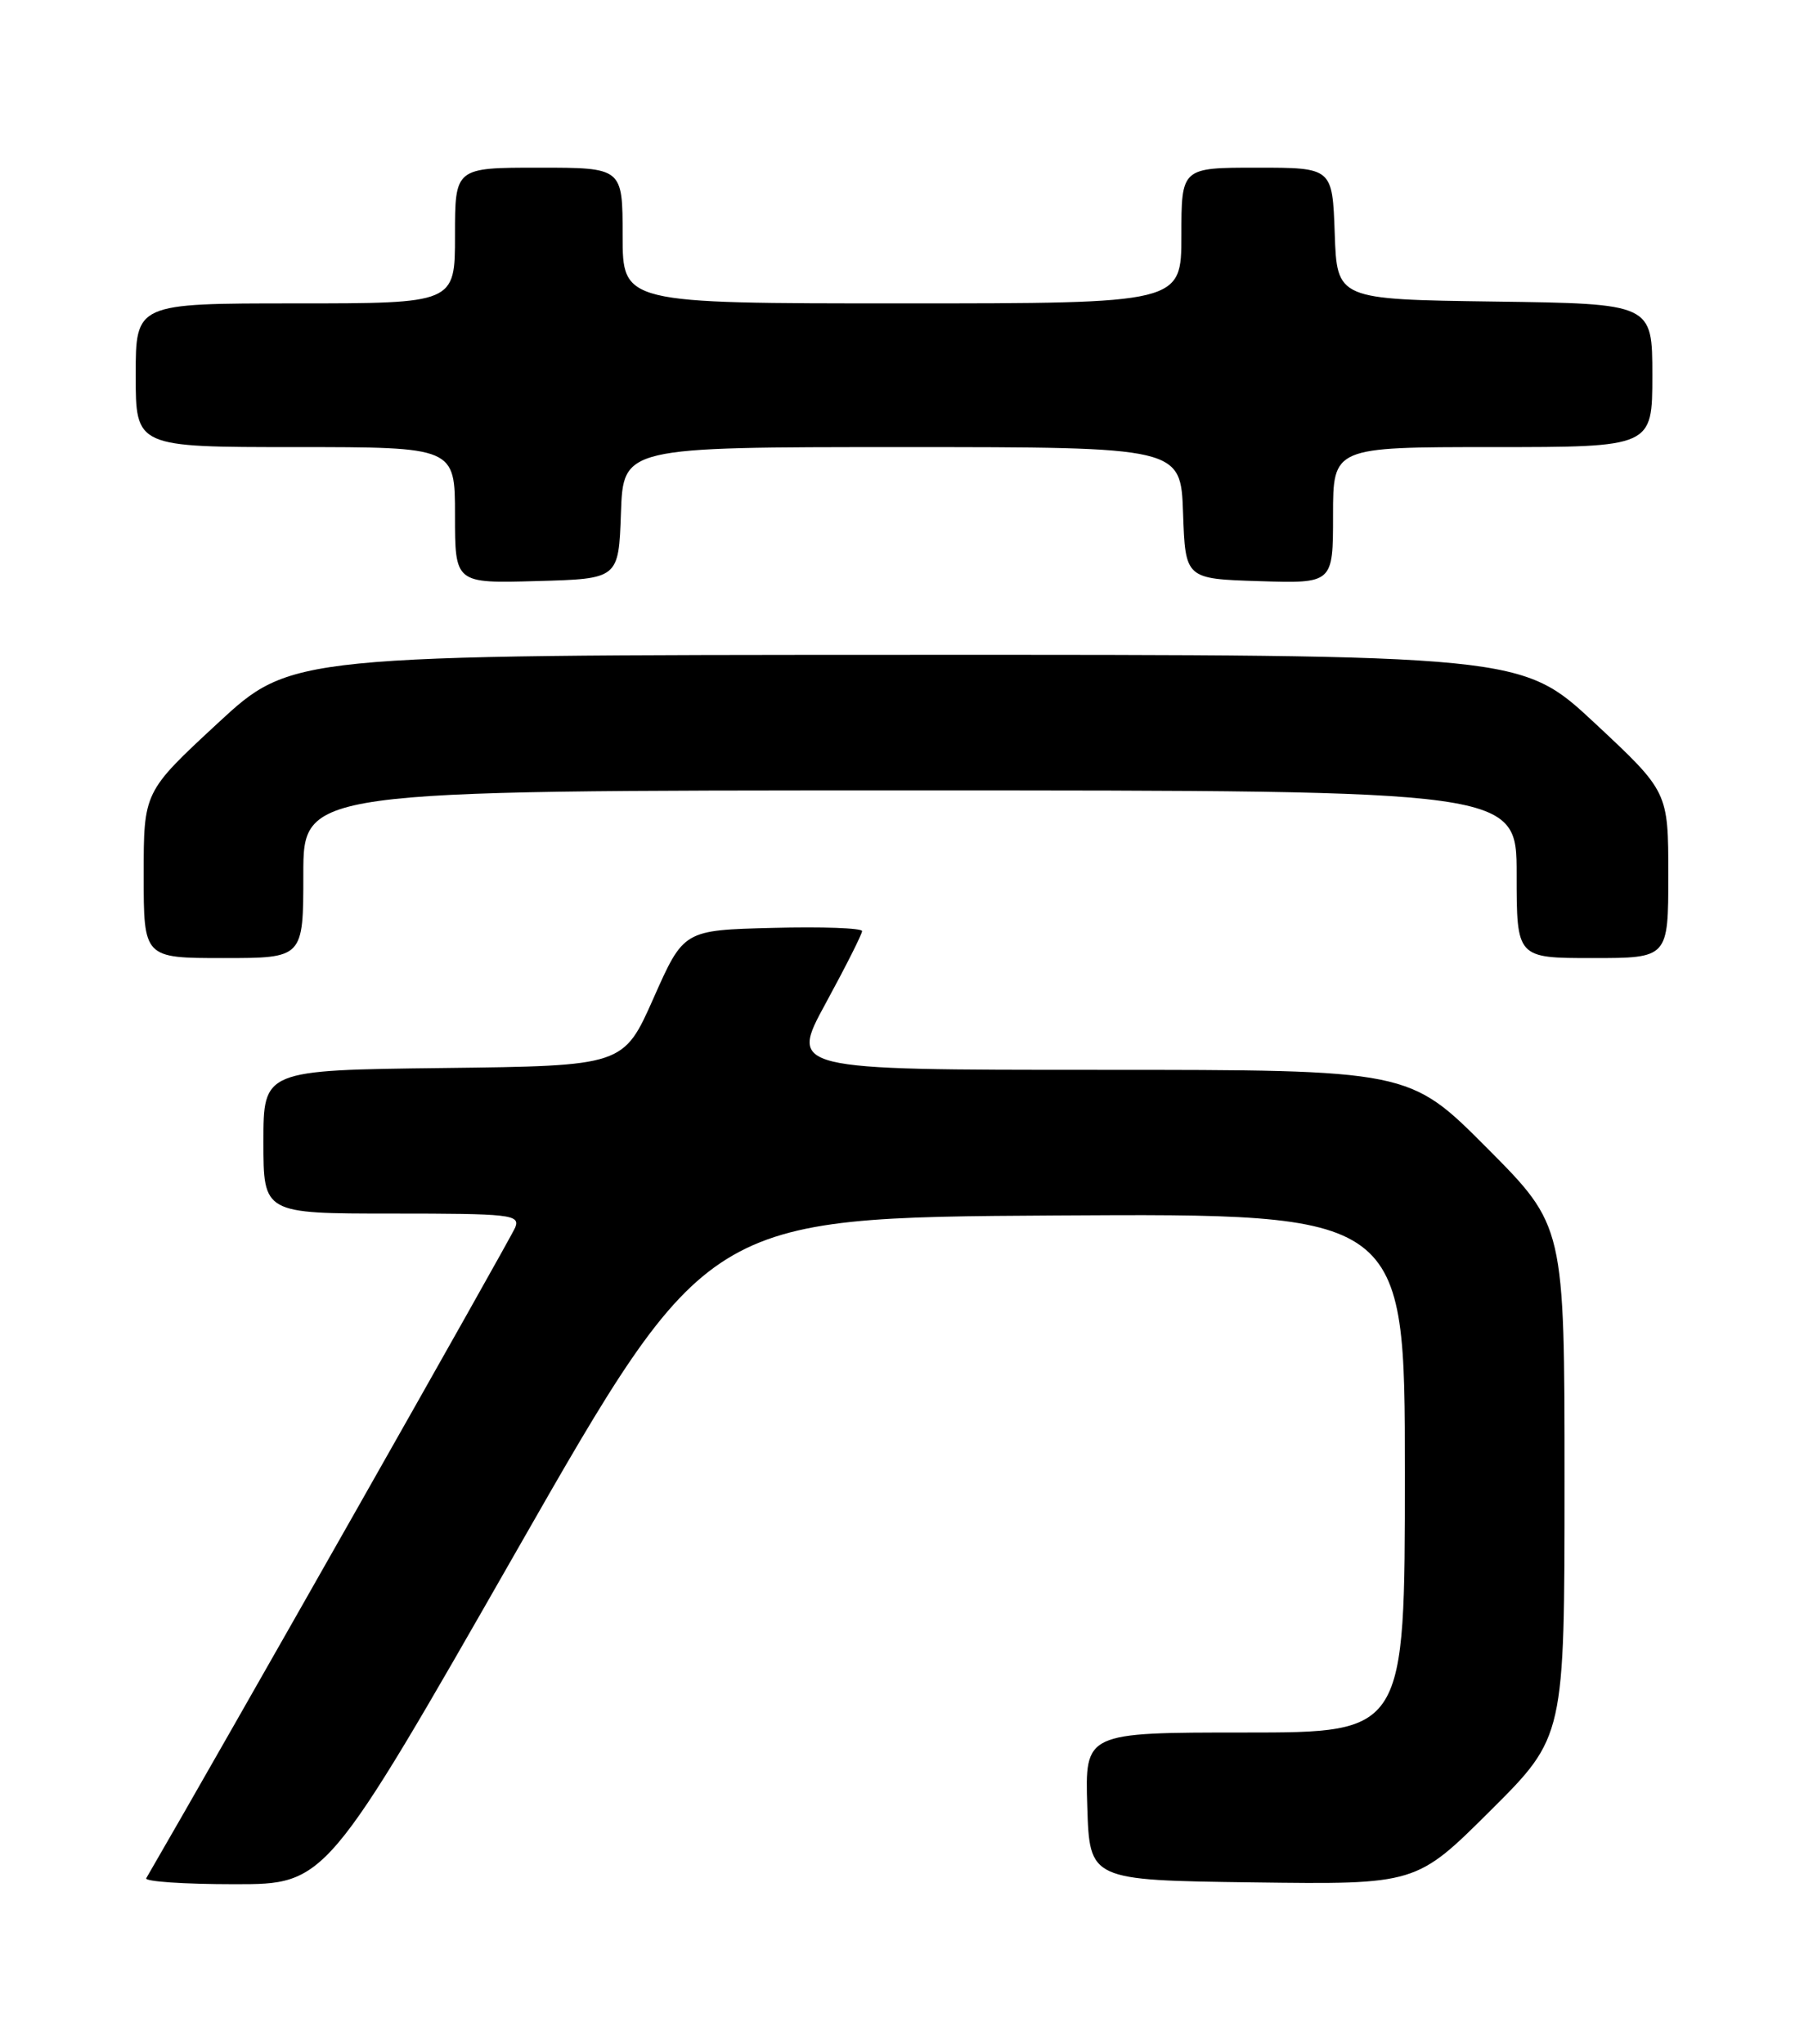<?xml version="1.0" encoding="UTF-8" standalone="no"?>
<!DOCTYPE svg PUBLIC "-//W3C//DTD SVG 1.1//EN" "http://www.w3.org/Graphics/SVG/1.1/DTD/svg11.dtd" >
<svg xmlns="http://www.w3.org/2000/svg" xmlns:xlink="http://www.w3.org/1999/xlink" version="1.1" viewBox="0 0 226 256">
 <g >
 <path fill="currentColor"
d=" M 64.71 194.25 C 88.57 152.50 88.57 152.50 132.29 152.24 C 176.00 151.98 176.00 151.98 176.00 184.49 C 176.00 217.00 176.00 217.00 155.96 217.00 C 135.92 217.00 135.92 217.00 136.21 226.25 C 136.50 235.50 136.50 235.50 156.96 235.77 C 177.42 236.04 177.42 236.04 186.71 226.79 C 196.00 217.54 196.00 217.54 196.00 185.54 C 196.00 153.54 196.00 153.54 186.27 143.77 C 176.54 134.00 176.54 134.00 137.72 134.00 C 98.90 134.00 98.90 134.00 103.45 125.65 C 105.95 121.06 108.00 116.99 108.00 116.62 C 108.00 116.24 102.97 116.06 96.83 116.22 C 85.65 116.50 85.65 116.50 81.88 125.00 C 78.11 133.50 78.11 133.50 55.56 133.77 C 33.00 134.04 33.00 134.04 33.00 143.02 C 33.00 152.00 33.00 152.00 49.11 152.00 C 63.98 152.00 65.16 152.13 64.55 153.73 C 64.08 154.96 27.41 219.61 18.32 235.25 C 18.08 235.66 23.05 236.00 29.37 236.00 C 40.85 236.00 40.85 236.00 64.71 194.25 Z  M 38.00 109.50 C 38.00 99.00 38.00 99.00 114.00 99.00 C 190.00 99.00 190.00 99.00 190.00 109.50 C 190.00 120.00 190.00 120.00 199.50 120.00 C 209.00 120.00 209.00 120.00 209.00 109.58 C 209.00 99.17 209.00 99.17 199.80 90.58 C 190.60 82.00 190.60 82.00 113.55 82.02 C 36.50 82.04 36.50 82.04 27.25 90.61 C 18.00 99.18 18.00 99.18 18.00 109.59 C 18.00 120.00 18.00 120.00 28.00 120.00 C 38.00 120.00 38.00 120.00 38.00 109.50 Z  M 77.79 64.25 C 78.08 56.00 78.08 56.00 113.00 56.00 C 147.92 56.00 147.92 56.00 148.21 64.25 C 148.50 72.50 148.50 72.50 157.75 72.79 C 167.00 73.08 167.00 73.08 167.00 64.54 C 167.00 56.00 167.00 56.00 187.00 56.00 C 207.00 56.00 207.00 56.00 207.00 47.02 C 207.00 38.04 207.00 38.04 187.25 37.77 C 167.50 37.50 167.50 37.50 167.21 29.25 C 166.92 21.00 166.92 21.00 157.46 21.00 C 148.00 21.00 148.00 21.00 148.00 29.50 C 148.00 38.00 148.00 38.00 113.00 38.00 C 78.00 38.00 78.00 38.00 78.00 29.50 C 78.00 21.00 78.00 21.00 67.50 21.00 C 57.00 21.00 57.00 21.00 57.00 29.50 C 57.00 38.00 57.00 38.00 37.00 38.00 C 17.00 38.00 17.00 38.00 17.00 47.00 C 17.00 56.00 17.00 56.00 37.00 56.00 C 57.00 56.00 57.00 56.00 57.00 64.53 C 57.00 73.07 57.00 73.07 67.25 72.78 C 77.50 72.50 77.50 72.50 77.79 64.25 Z "/>
</g>
</svg>